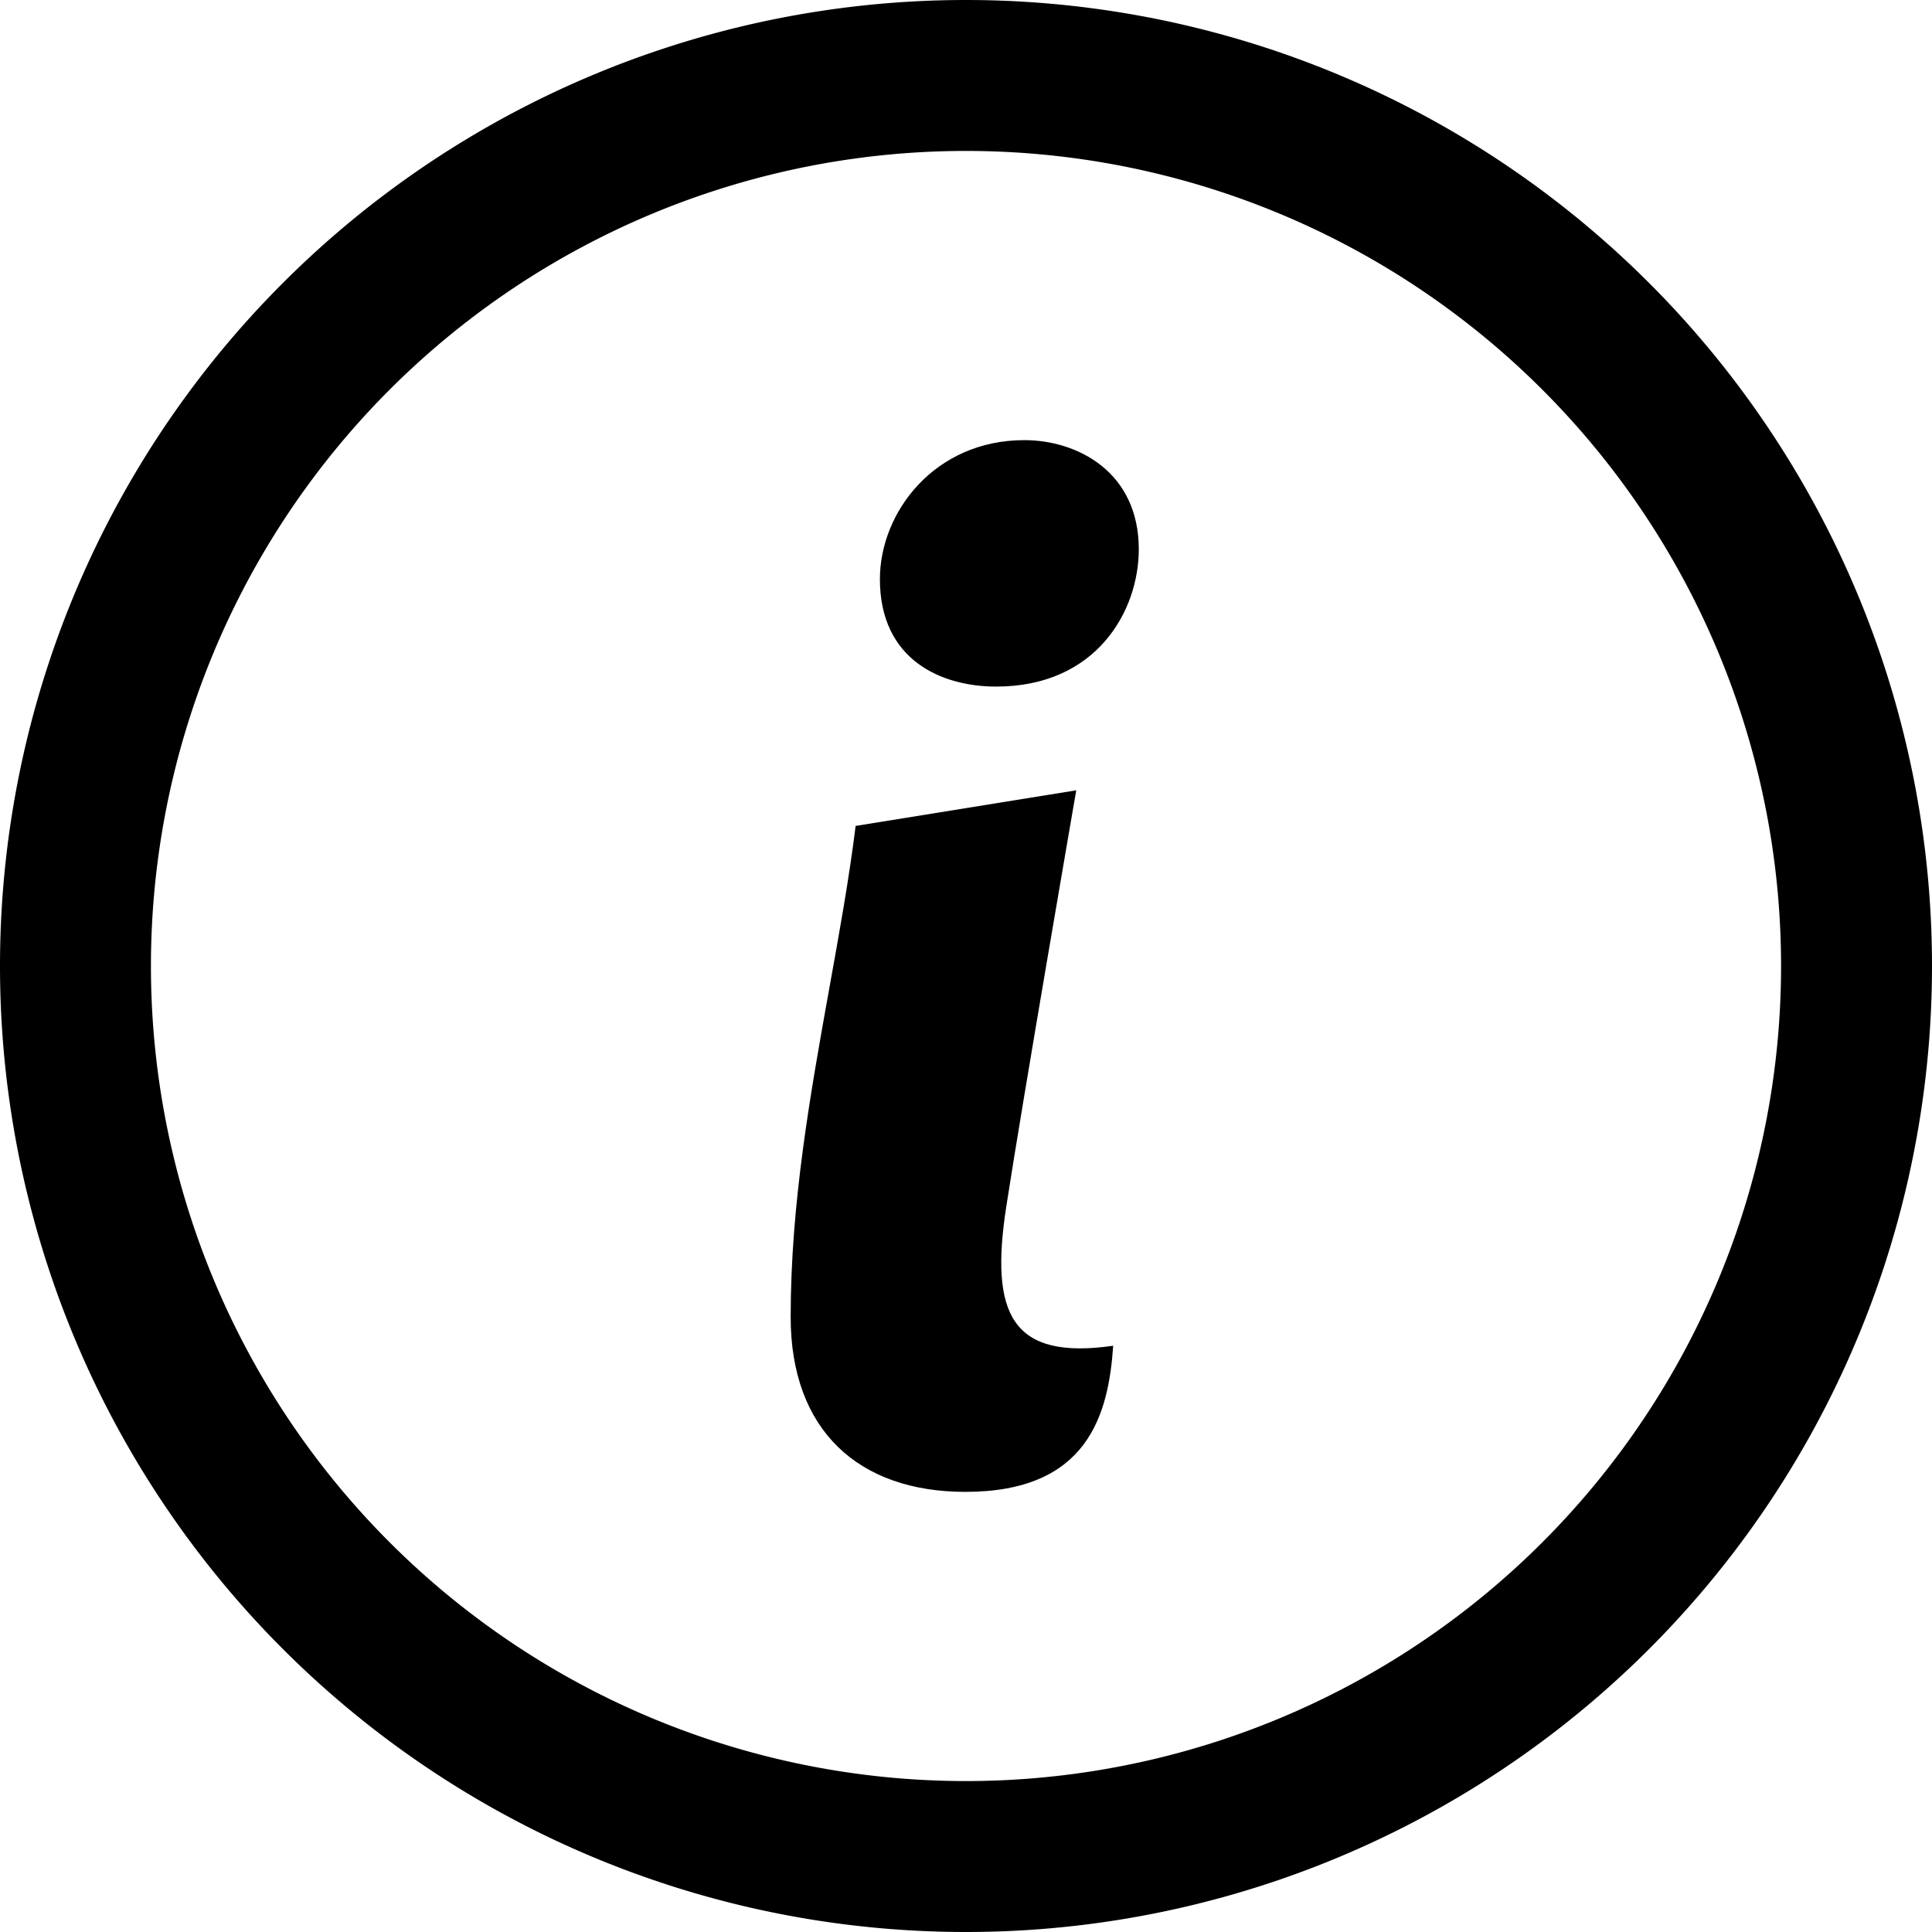 <svg fill="none" viewBox="0 0 16 16" xmlns="http://www.w3.org/2000/svg">
  <g fill="#000" clip-path="url(#Info-16_svg__a)">
    <path d="M8.483 3.645c-.743 0-1.196.597-1.196 1.151 0 .671.51.89.963.89.831 0 1.181-.627 1.181-1.137 0-.642-.51-.904-.948-.904Zm.43 2.9-1.827.295c-.055.442-.136.89-.218 1.344-.157.876-.32 1.78-.32 2.723 0 .936.56 1.448 1.447 1.448 1.011 0 1.185-.635 1.224-1.21-.839.12-1.023-.258-.886-1.149.137-.89.58-3.451.58-3.451Z"/>
    <path fill-rule="evenodd" d="M8 0a8 8 0 1 0 0 16A8 8 0 0 0 8 0ZM1.25 8a6.75 6.75 0 1 1 13.5 0 6.75 6.75 0 0 1-13.5 0Z" clip-rule="evenodd"/>
  </g>
  <defs>
    <clipPath id="Info-16_svg__a">
      <path fill="#fff" d="M0 0h16v16H0z"/>
    </clipPath>
  </defs>
</svg>
